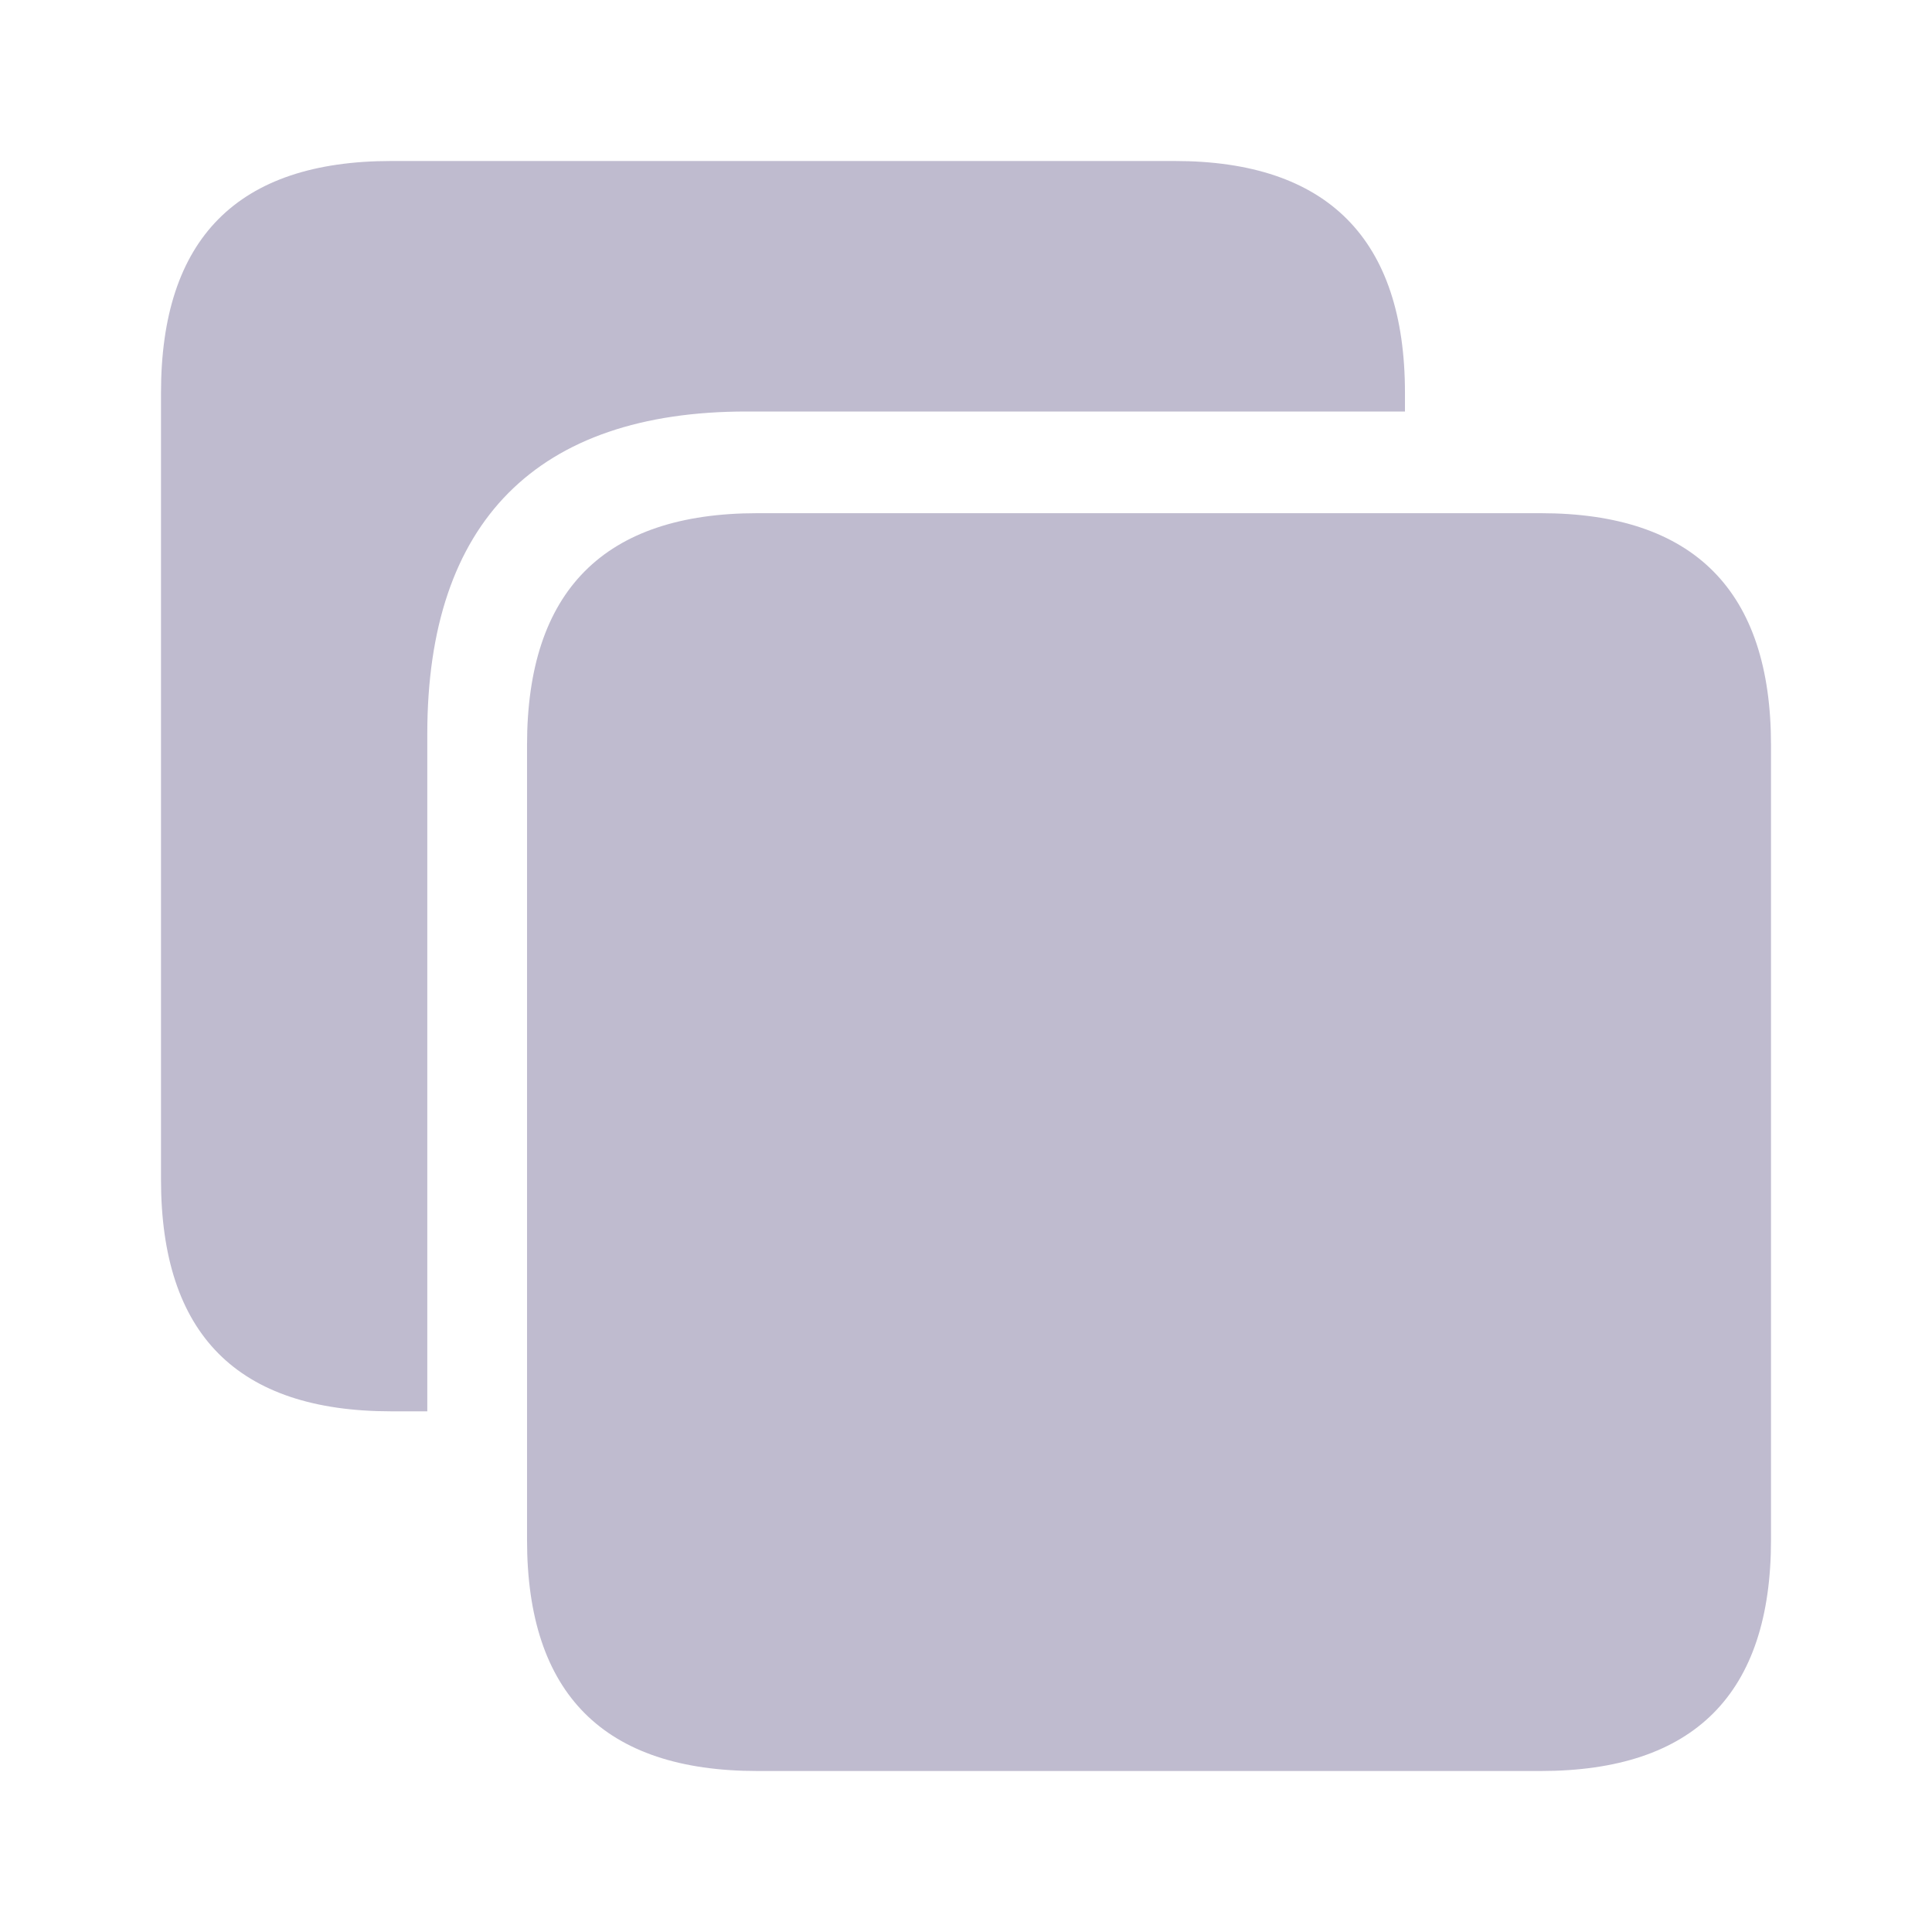 <svg xmlns="http://www.w3.org/2000/svg" width="24" height="24" viewBox="0 0 24 24" fill="none">
<path d="M5.308 9.116C5.308 6.477 6.674 5.112 9.271 5.112H17.453V4.88C17.453 2.966 16.488 2 14.592 2H4.861C2.948 2 2 2.966 2 4.88V14.652C2 16.575 2.948 17.532 4.861 17.532H5.308V9.116ZM9.408 22H19.139C21.043 22 22 21.043 22 19.13V9.255C22 7.341 21.043 6.375 19.139 6.375H9.408C7.503 6.375 6.547 7.341 6.547 9.255V19.13C6.547 21.043 7.503 22 9.408 22Z" fill="#BFBBCF"/>
</svg>